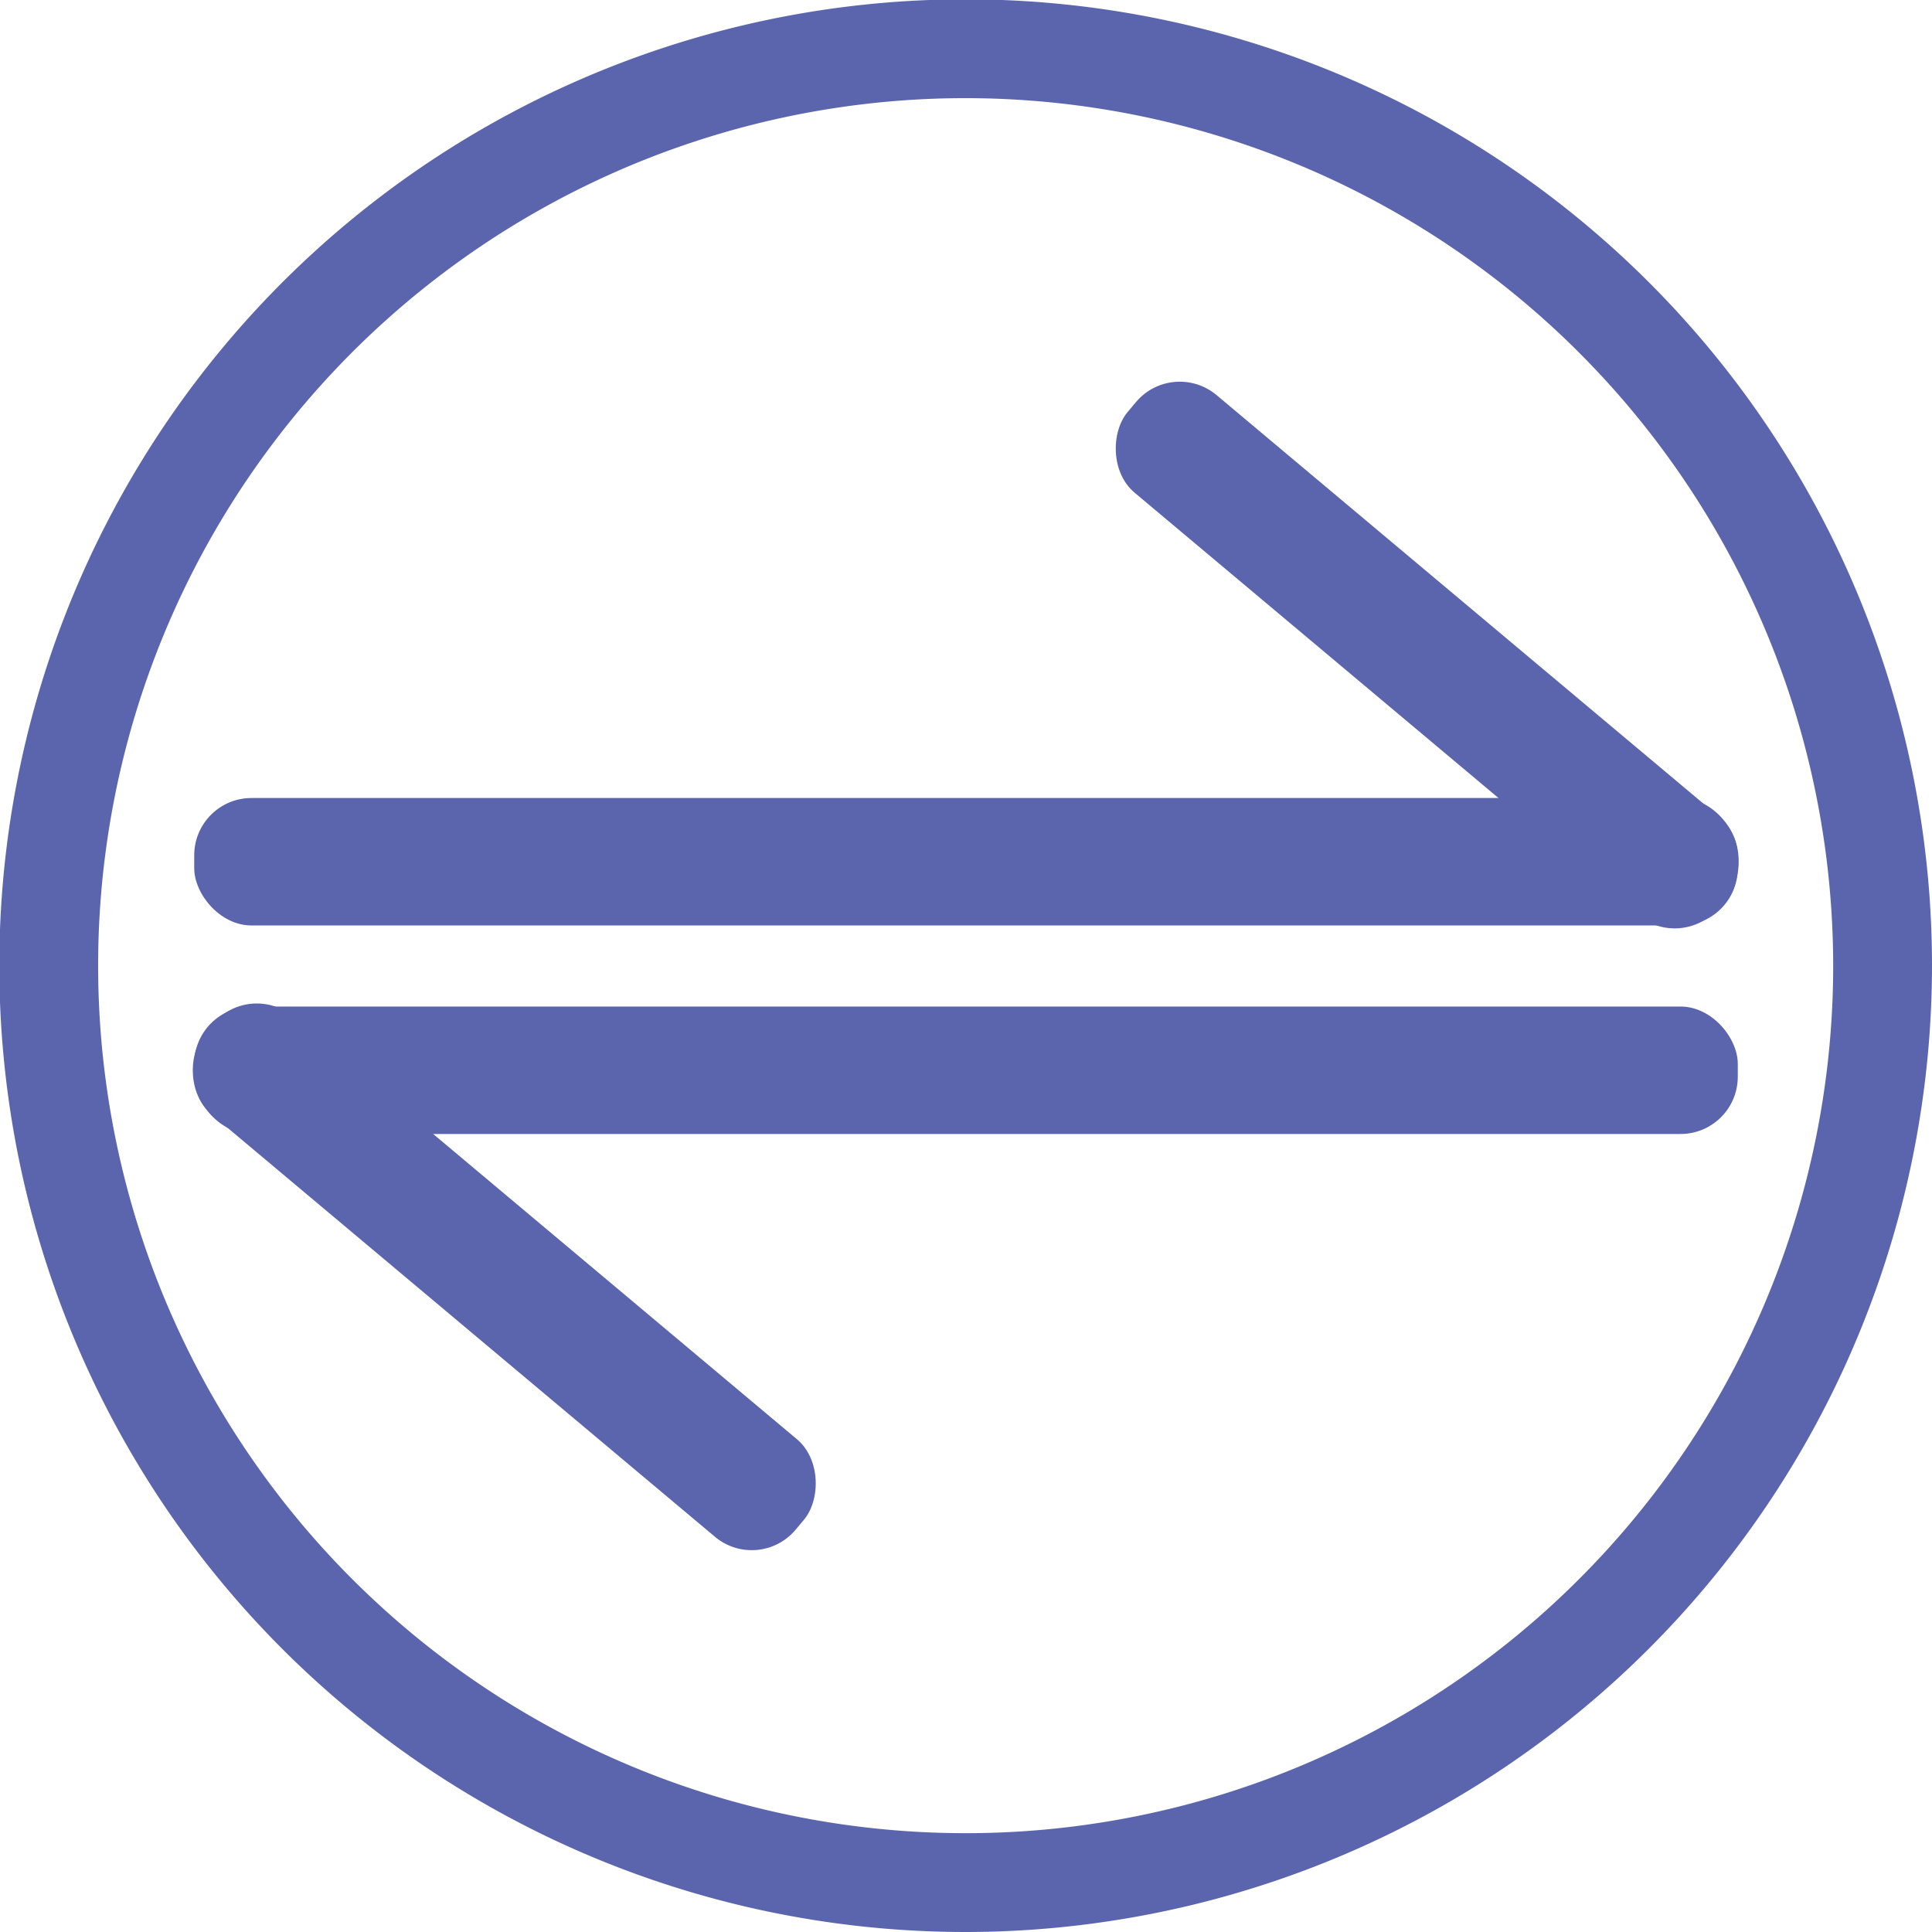 <svg xmlns="http://www.w3.org/2000/svg" viewBox="0 0 28.35 28.35"><defs><style>.cls-1{fill:#5b65ae;}</style></defs><title>Asset 11</title><g id="Layer_2" data-name="Layer 2"><g id="Layer_1-2" data-name="Layer 1"><rect class="cls-1" x="2.85" y="14.77" width="22.65" height="1.87" rx="0.84" ry="0.84"/><rect class="cls-1" x="1.74" y="17.81" width="11.32" height="1.87" rx="0.84" ry="0.84" transform="translate(13.78 -0.38) rotate(40)"/><rect class="cls-1" x="2.85" y="11.71" width="22.65" height="1.87" rx="0.84" ry="0.84" transform="translate(28.35 25.29) rotate(-180)"/><rect class="cls-1" x="15.28" y="8.67" width="11.32" height="1.87" rx="0.84" ry="0.84" transform="translate(30.81 30.43) rotate(-140)"/><path class="cls-1" d="M14.17,28.35A14.18,14.18,0,1,1,28.35,14.17,14.19,14.19,0,0,1,14.17,28.35Zm0-26.91A12.73,12.73,0,1,0,26.9,14.17,12.74,12.74,0,0,0,14.17,1.44Z"/></g></g></svg>